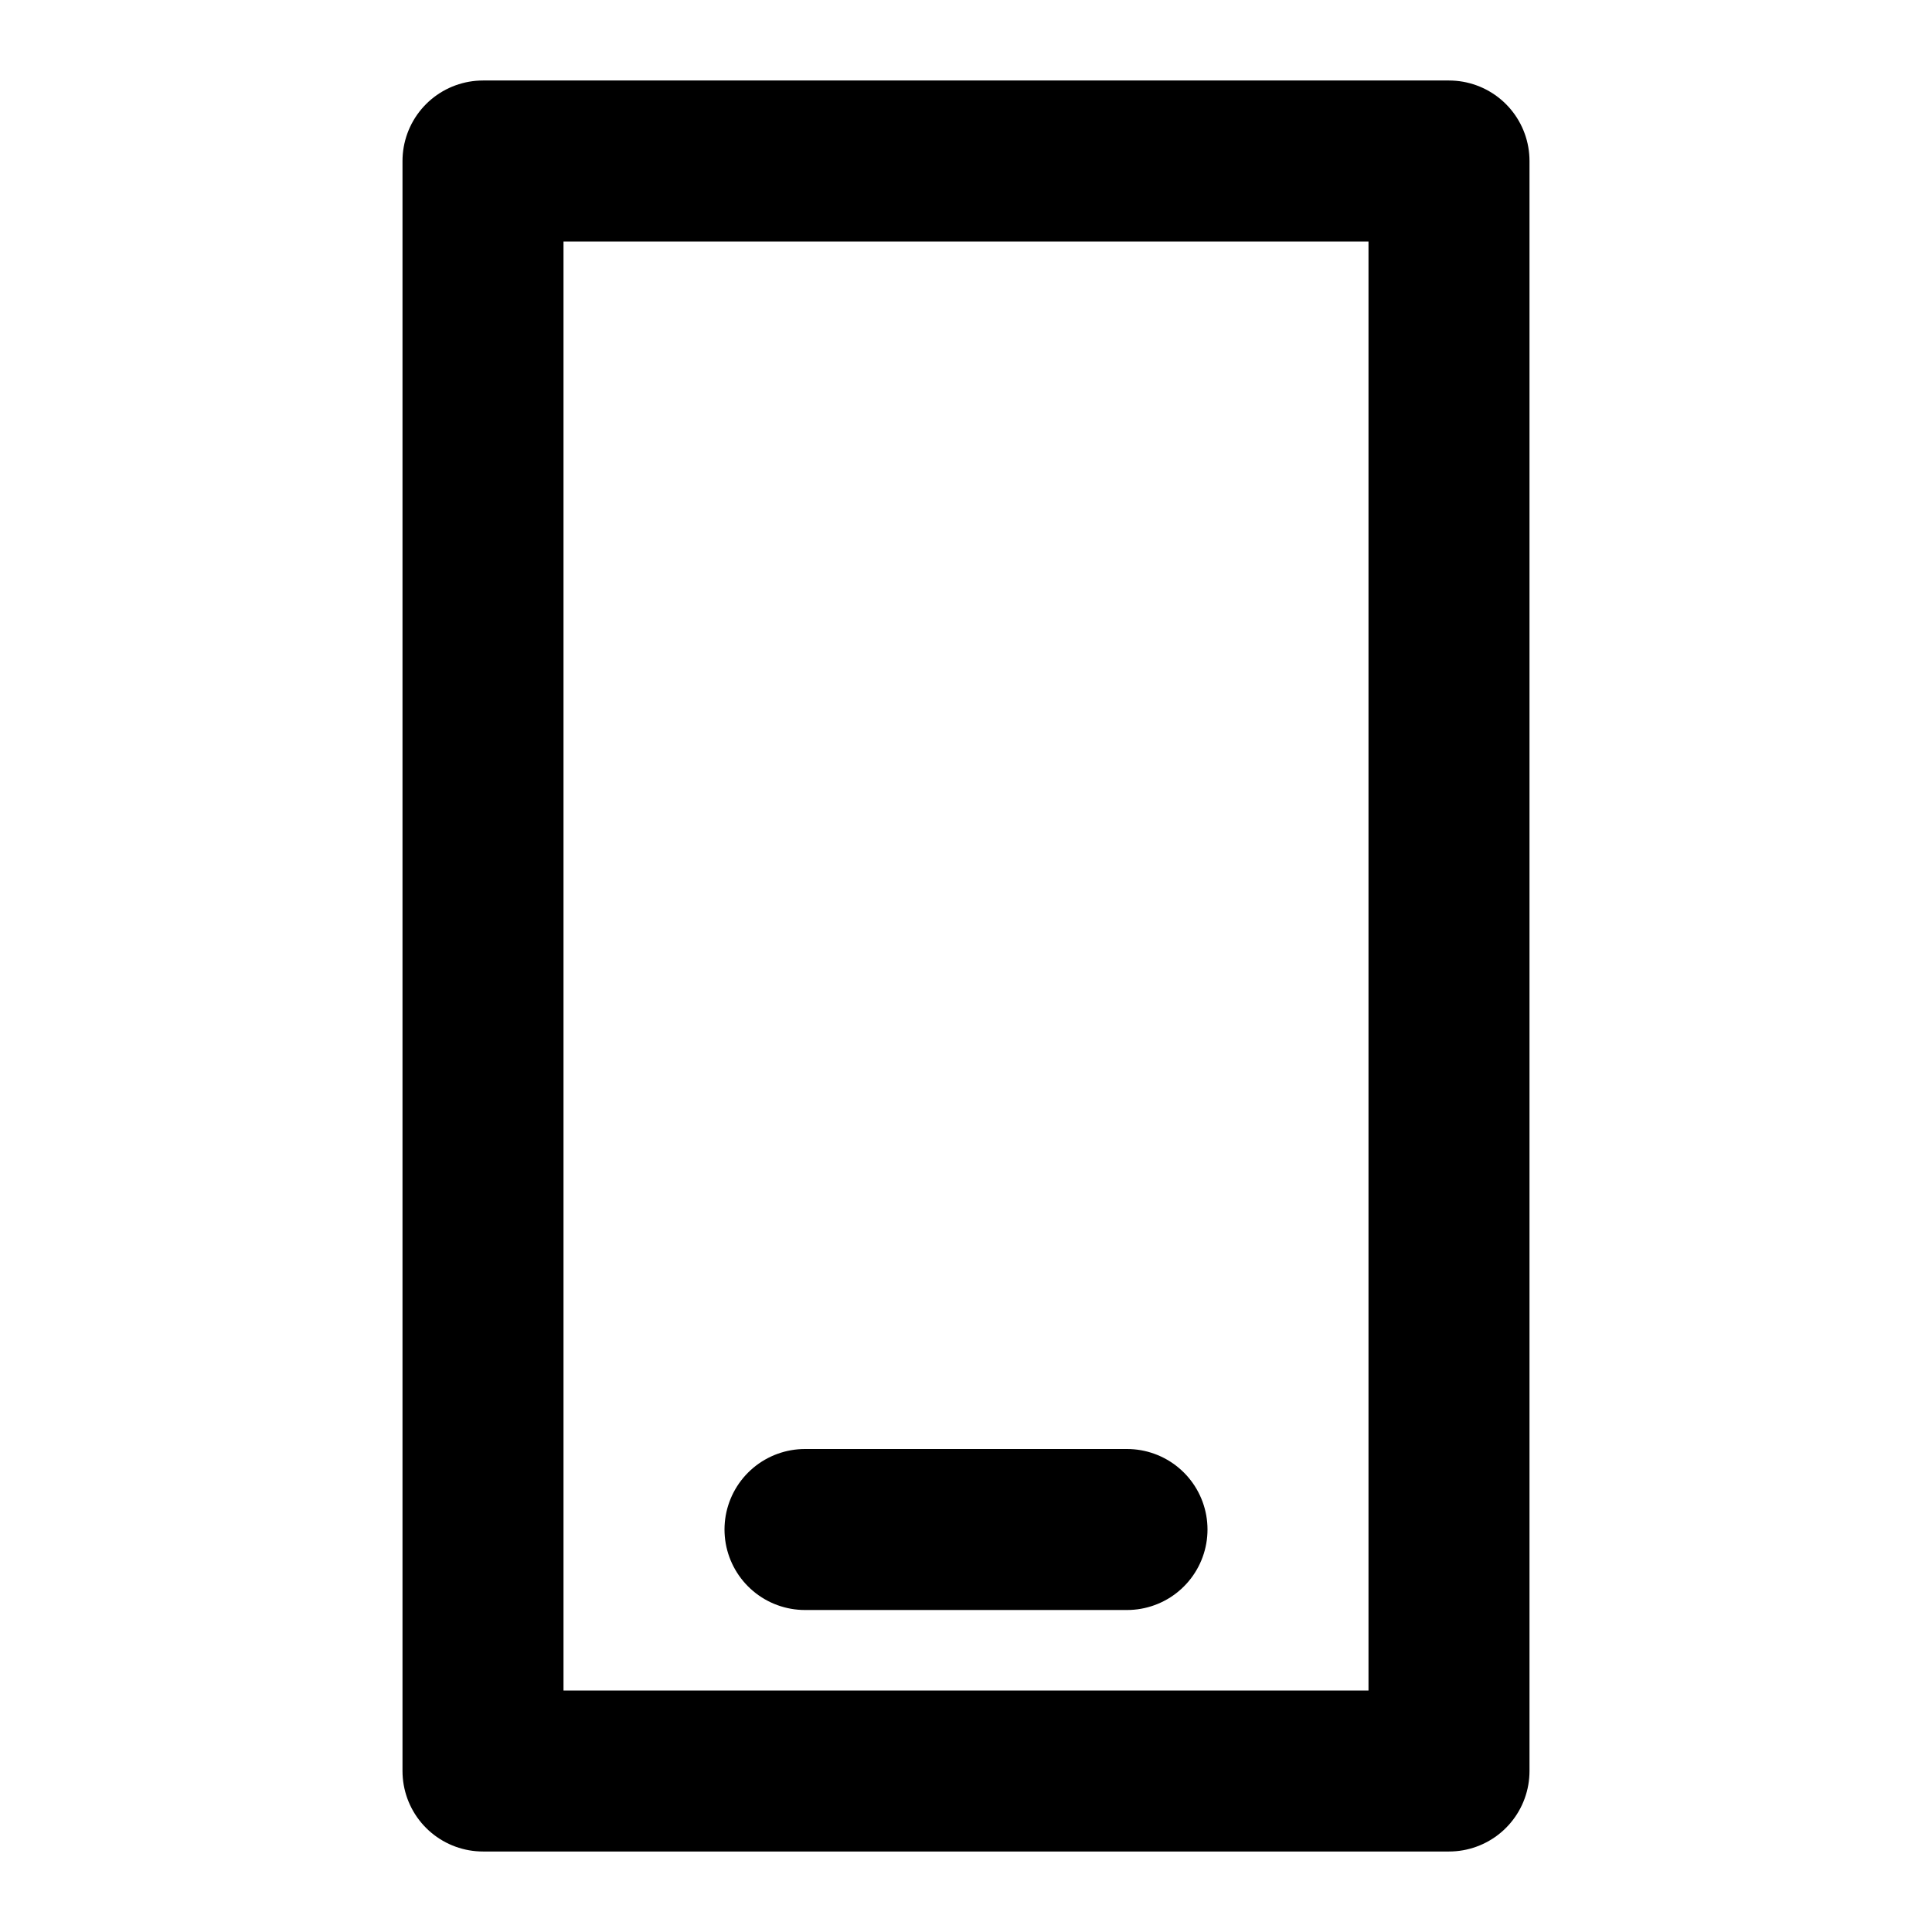 <svg width="24" height="24" viewBox="0 0 24 24" fill="none" xmlns="http://www.w3.org/2000/svg">
<path d="M10 19H14M6 2H18V22H6V2Z" stroke="currentColor" stroke-width="2" stroke-linecap="round" stroke-linejoin="round"/>
</svg>
